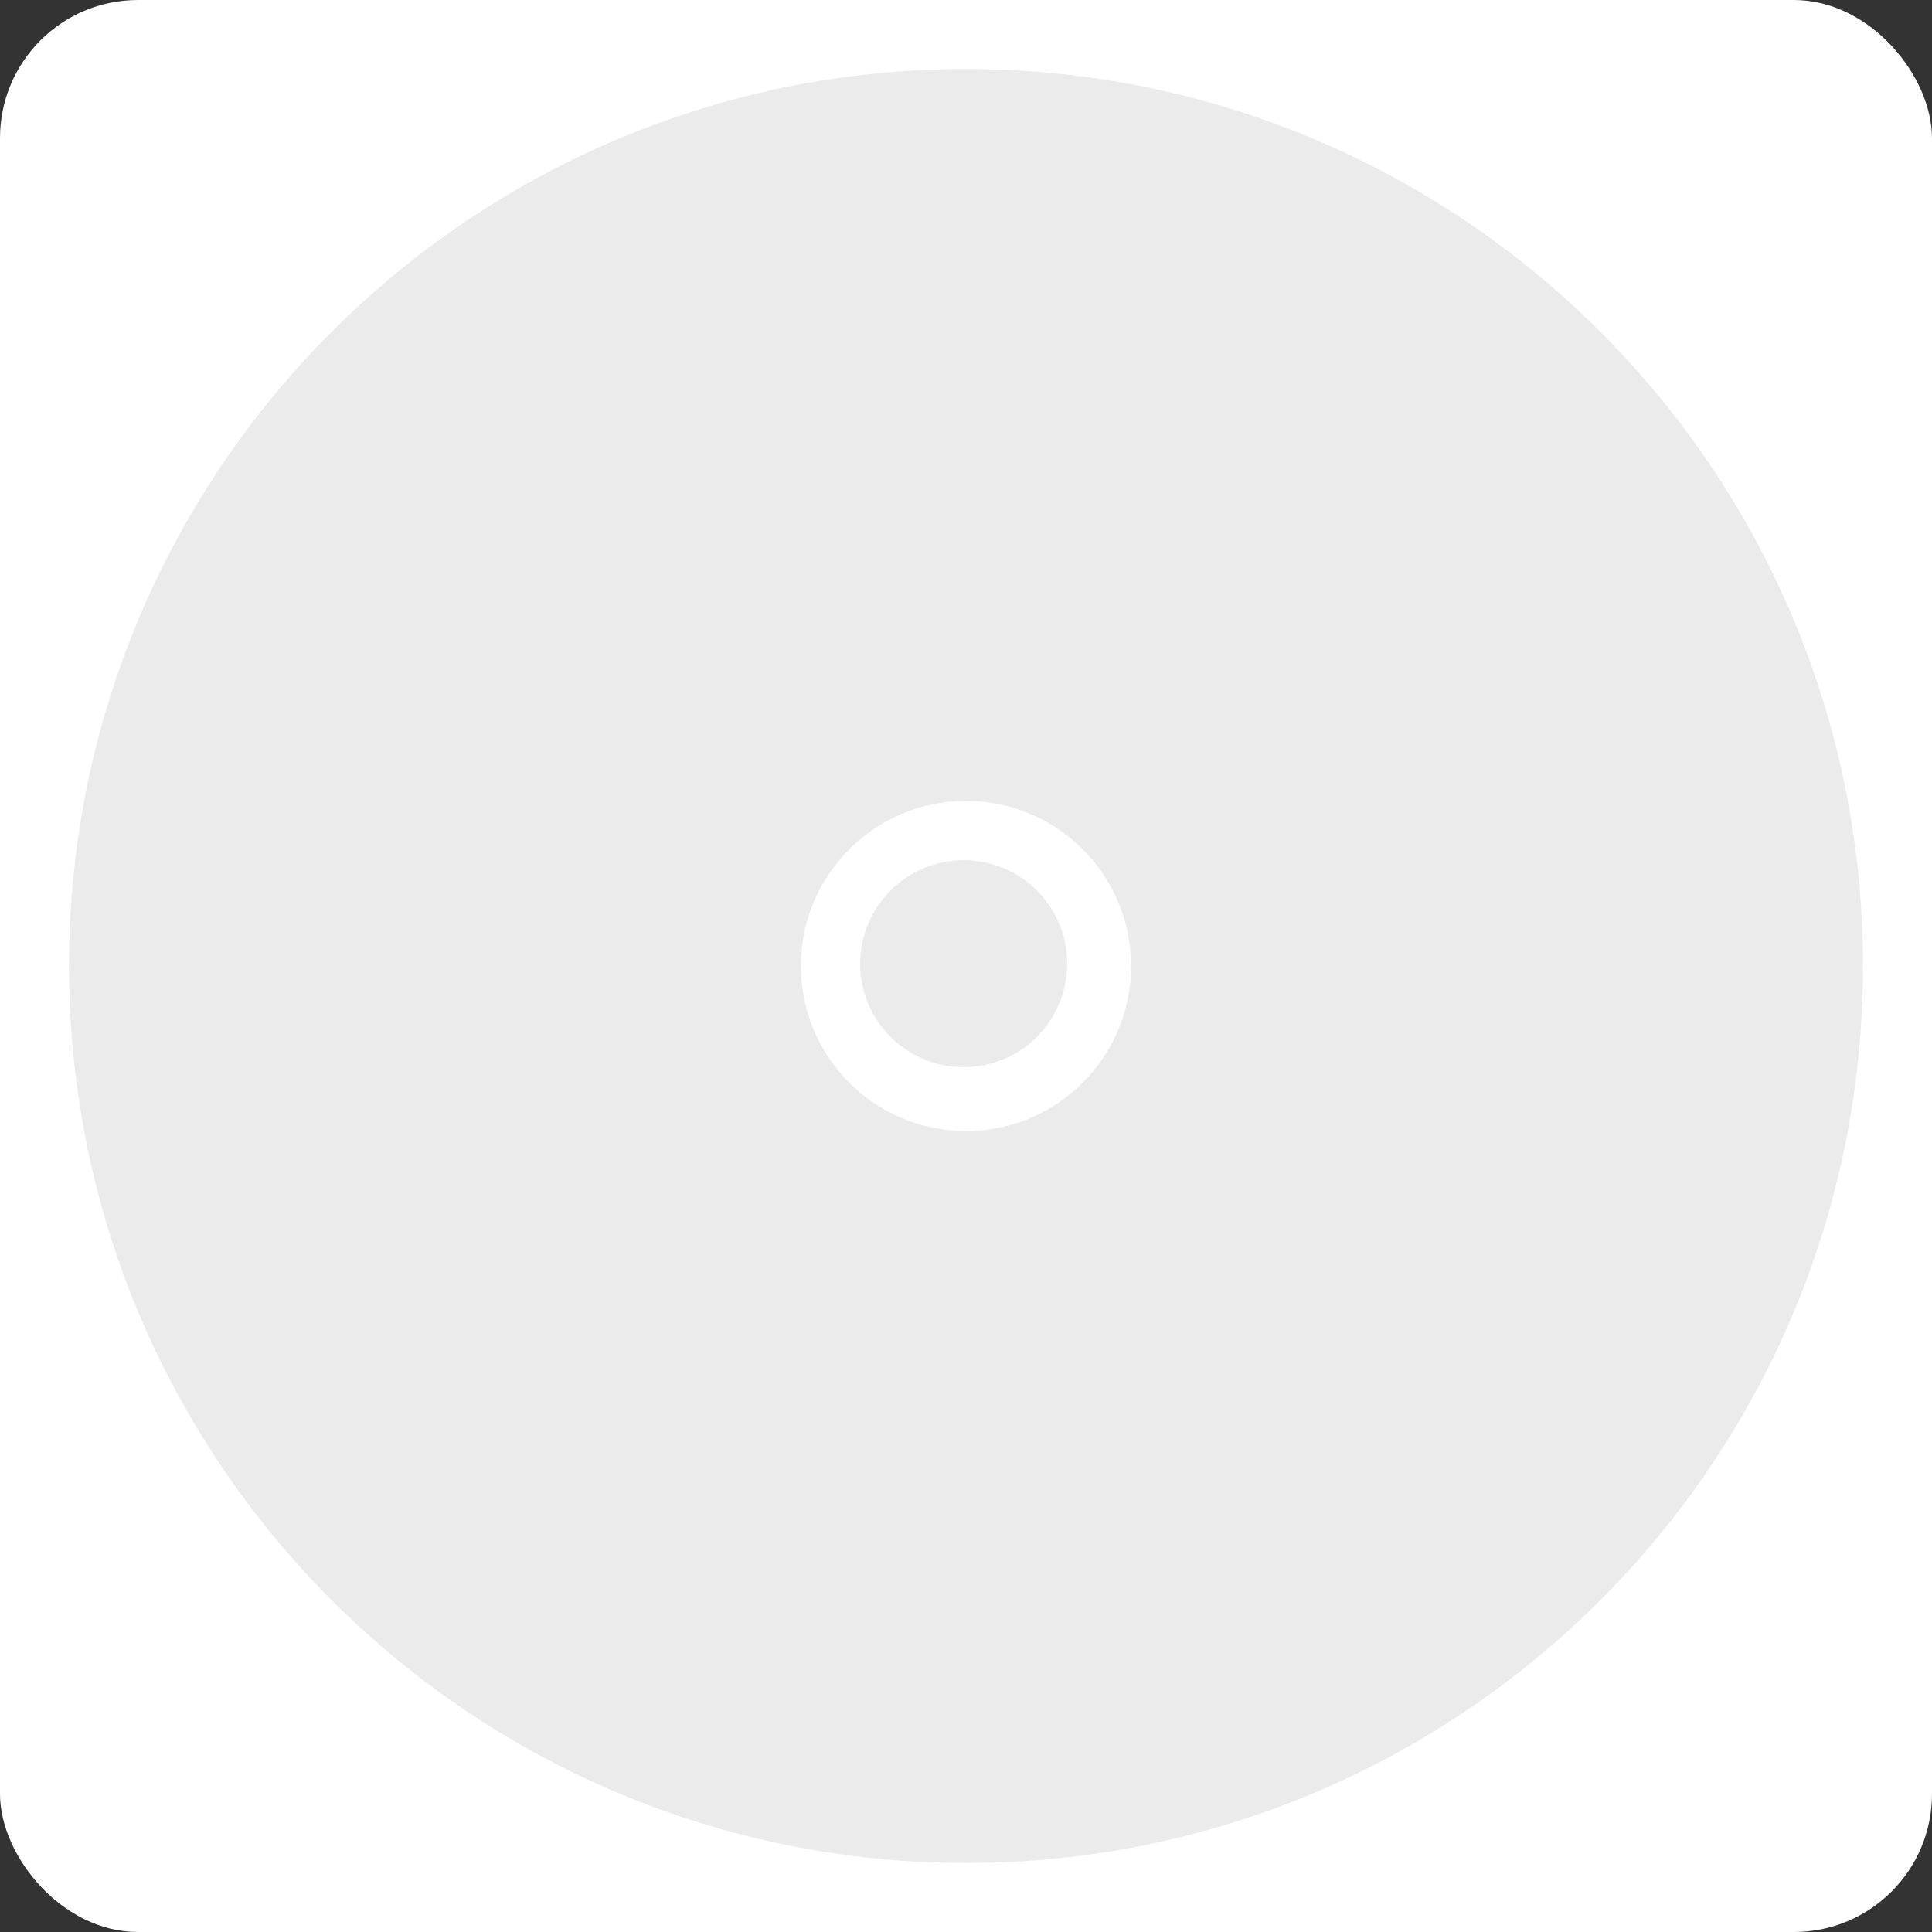 <svg width="420" height="420" viewBox="0 0 420 420" fill="none" xmlns="http://www.w3.org/2000/svg">
<rect x="0" y="0" width="420" height="420" fill="#333333" stroke="none"/>
<rect width="420" height="420" rx="30" fill="white"/>
<path fill-rule="evenodd" clip-rule="evenodd" d="M210 405C317.696 405 405 317.696 405 210C405 102.304 317.696 15 210 15C102.304 15 15 102.304 15 210C15 317.696 102.304 405 210 405ZM210 245.88C229.816 245.88 245.88 229.816 245.88 210C245.88 190.184 229.816 174.12 210 174.12C190.184 174.12 174.12 190.184 174.12 210C174.12 229.816 190.184 245.88 210 245.88Z" fill="#EBEBEB"/>
<circle cx="209.5" cy="209.5" r="22.5" fill="#EBEBEB"/>
</svg>
